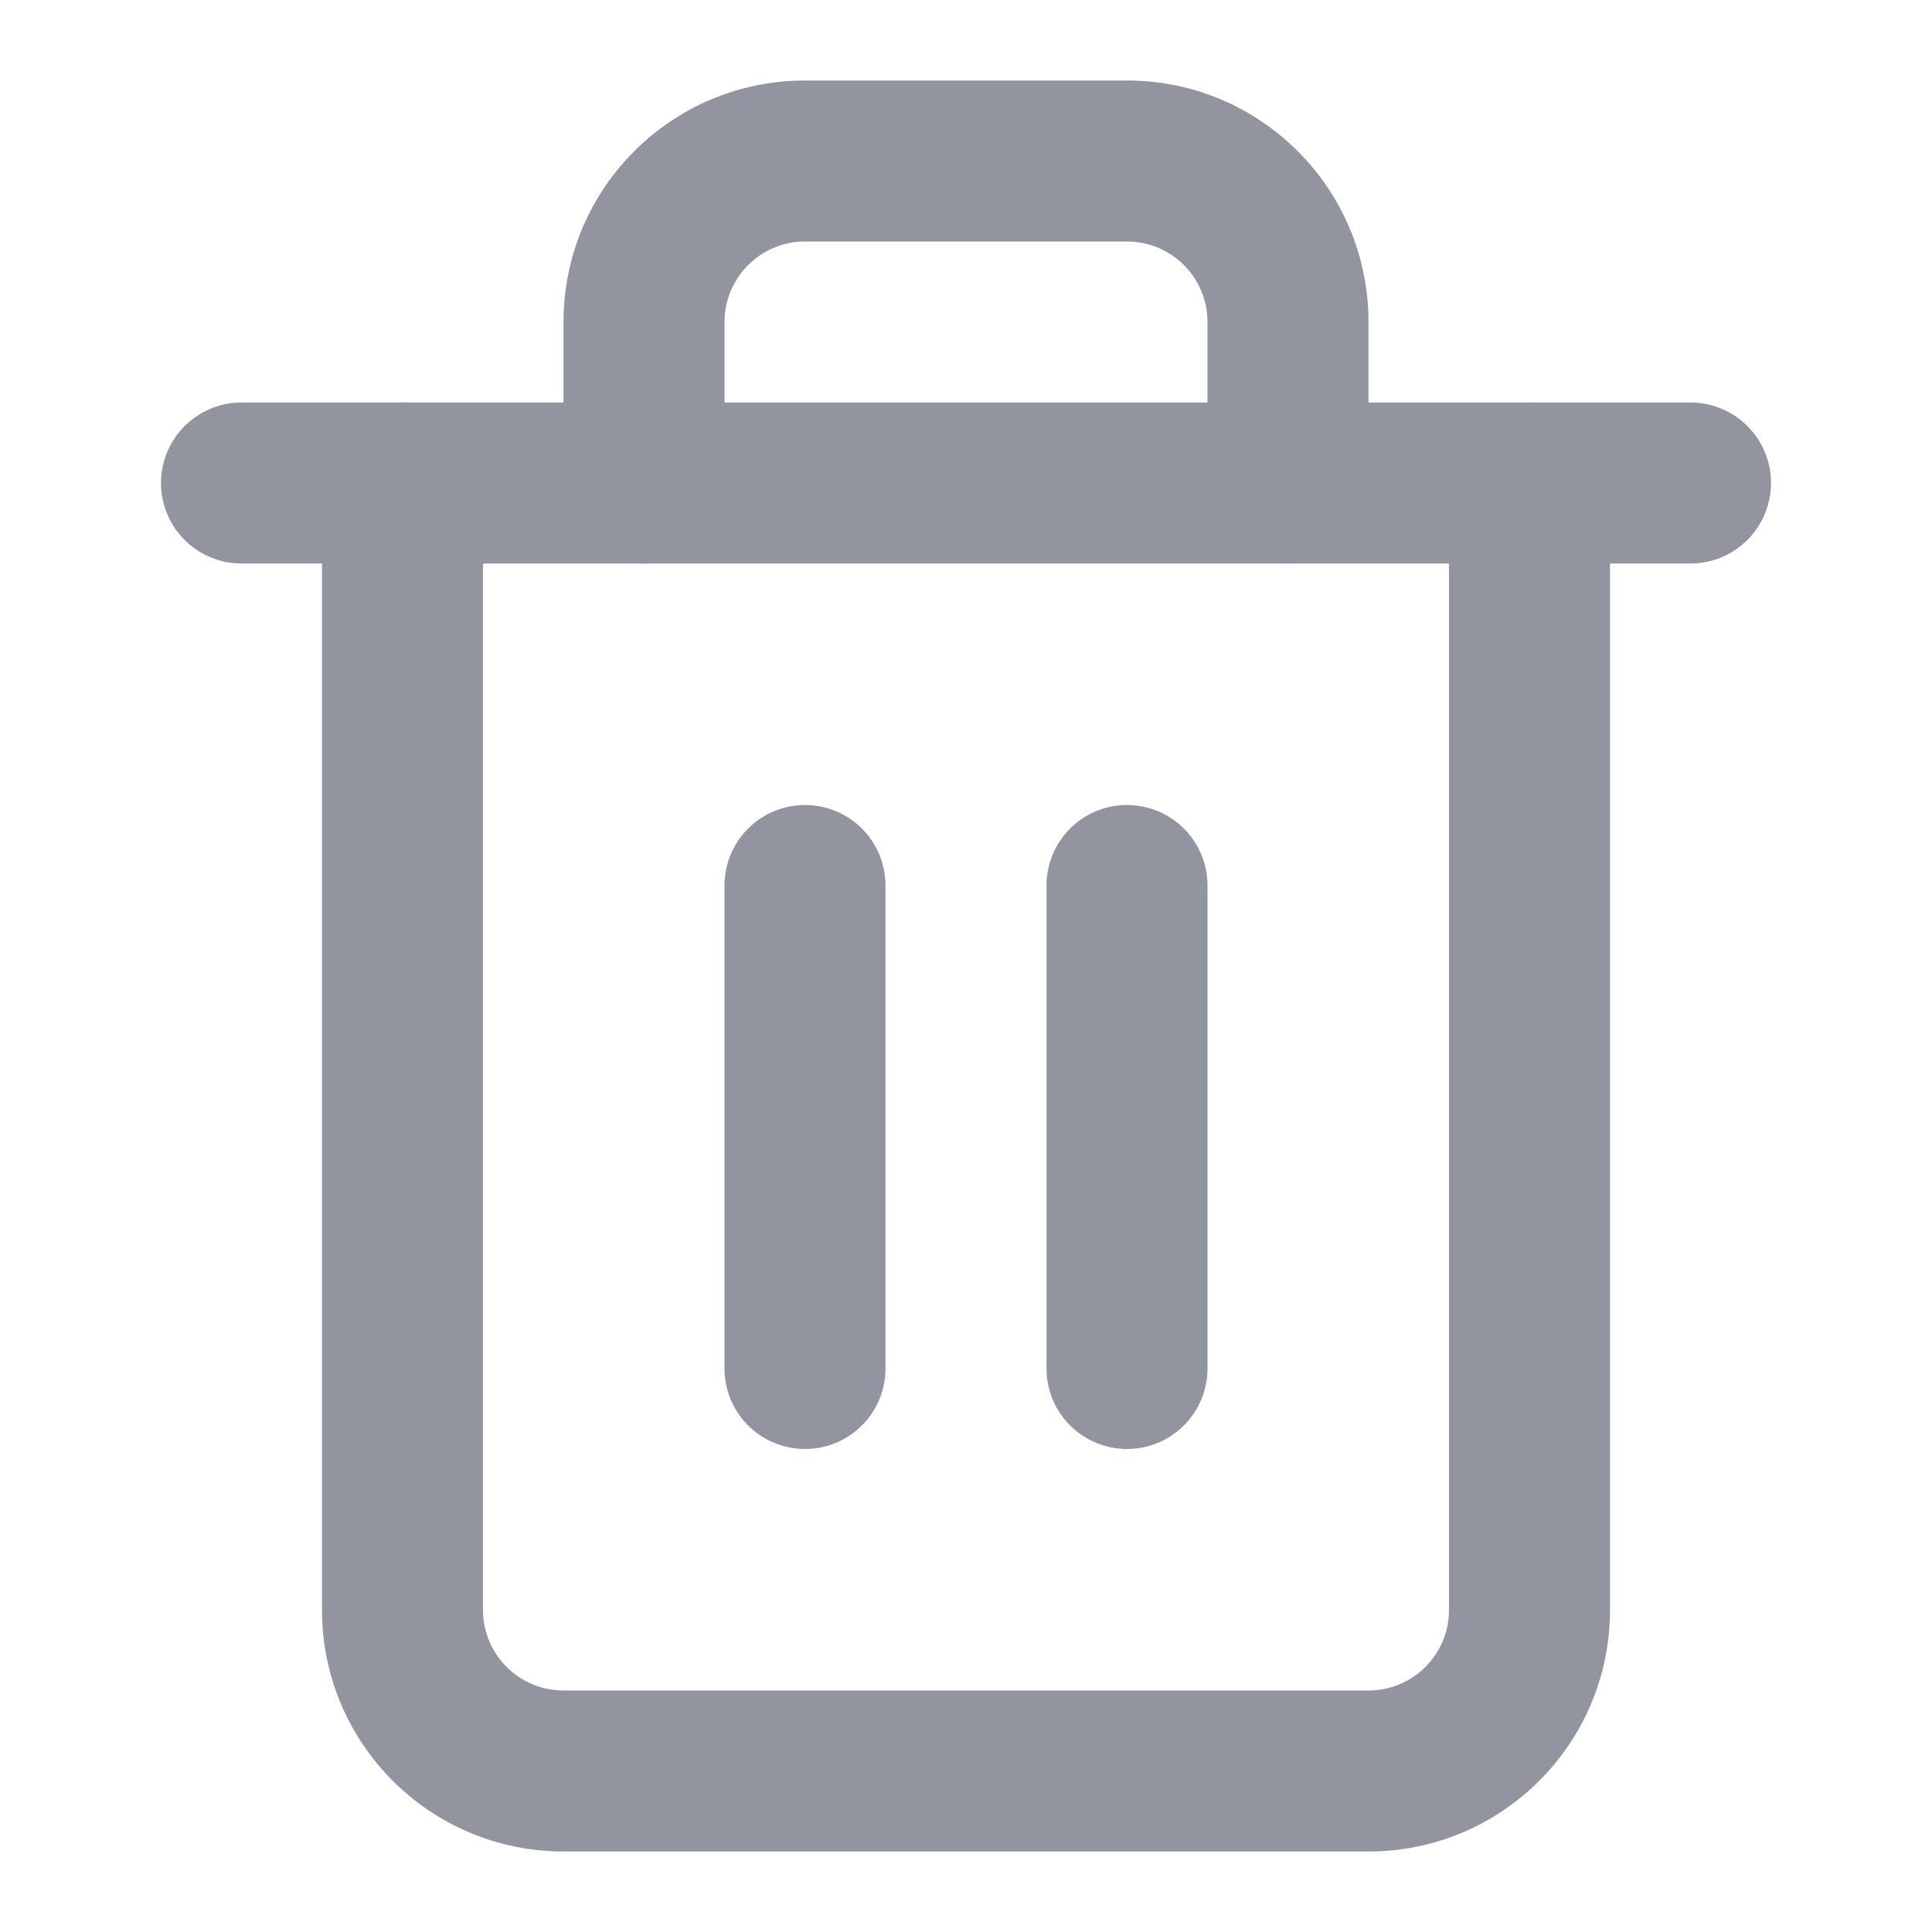 <svg width='20' height='20' viewBox='0 0 24 24' fill='none' xmlns='http://www.w3.org/2000/svg'>
    <path d='M3 6H5H21' stroke='#9294A0' stroke-width='2' stroke-linecap='round' stroke-linejoin='round'/>
    <path
            d='M20 6C20 5.448 19.552 5 19 5C18.448 5 18 5.448 18 6H20ZM6 6C6 5.448 5.552 5 5 5C4.448 5 4 5.448 4 6H6ZM7 6C7 6.552 7.448 7 8 7C8.552 7 9 6.552 9 6H7ZM15 6C15 6.552 15.448 7 16 7C16.552 7 17 6.552 17 6H15ZM18 6V20H20V6H18ZM18 20C18 20.552 17.552 21 17 21V23C18.657 23 20 21.657 20 20H18ZM17 21H7V23H17V21ZM7 21C6.448 21 6 20.552 6 20H4C4 21.657 5.343 23 7 23V21ZM6 20V6H4V20H6ZM9 6V4H7V6H9ZM9 4C9 3.448 9.448 3 10 3V1C8.343 1 7 2.343 7 4H9ZM10 3H14V1H10V3ZM14 3C14.552 3 15 3.448 15 4H17C17 2.343 15.657 1 14 1V3ZM15 4V6H17V4H15Z'
            fill='#9294A0'
    />
    <path d='M10 11V17' stroke='#9294A0' stroke-width='2' stroke-linecap='round' stroke-linejoin='round'/>
    <path d='M14 11V17' stroke='#9294A0' stroke-width='2' stroke-linecap='round' stroke-linejoin='round'/>
</svg>
